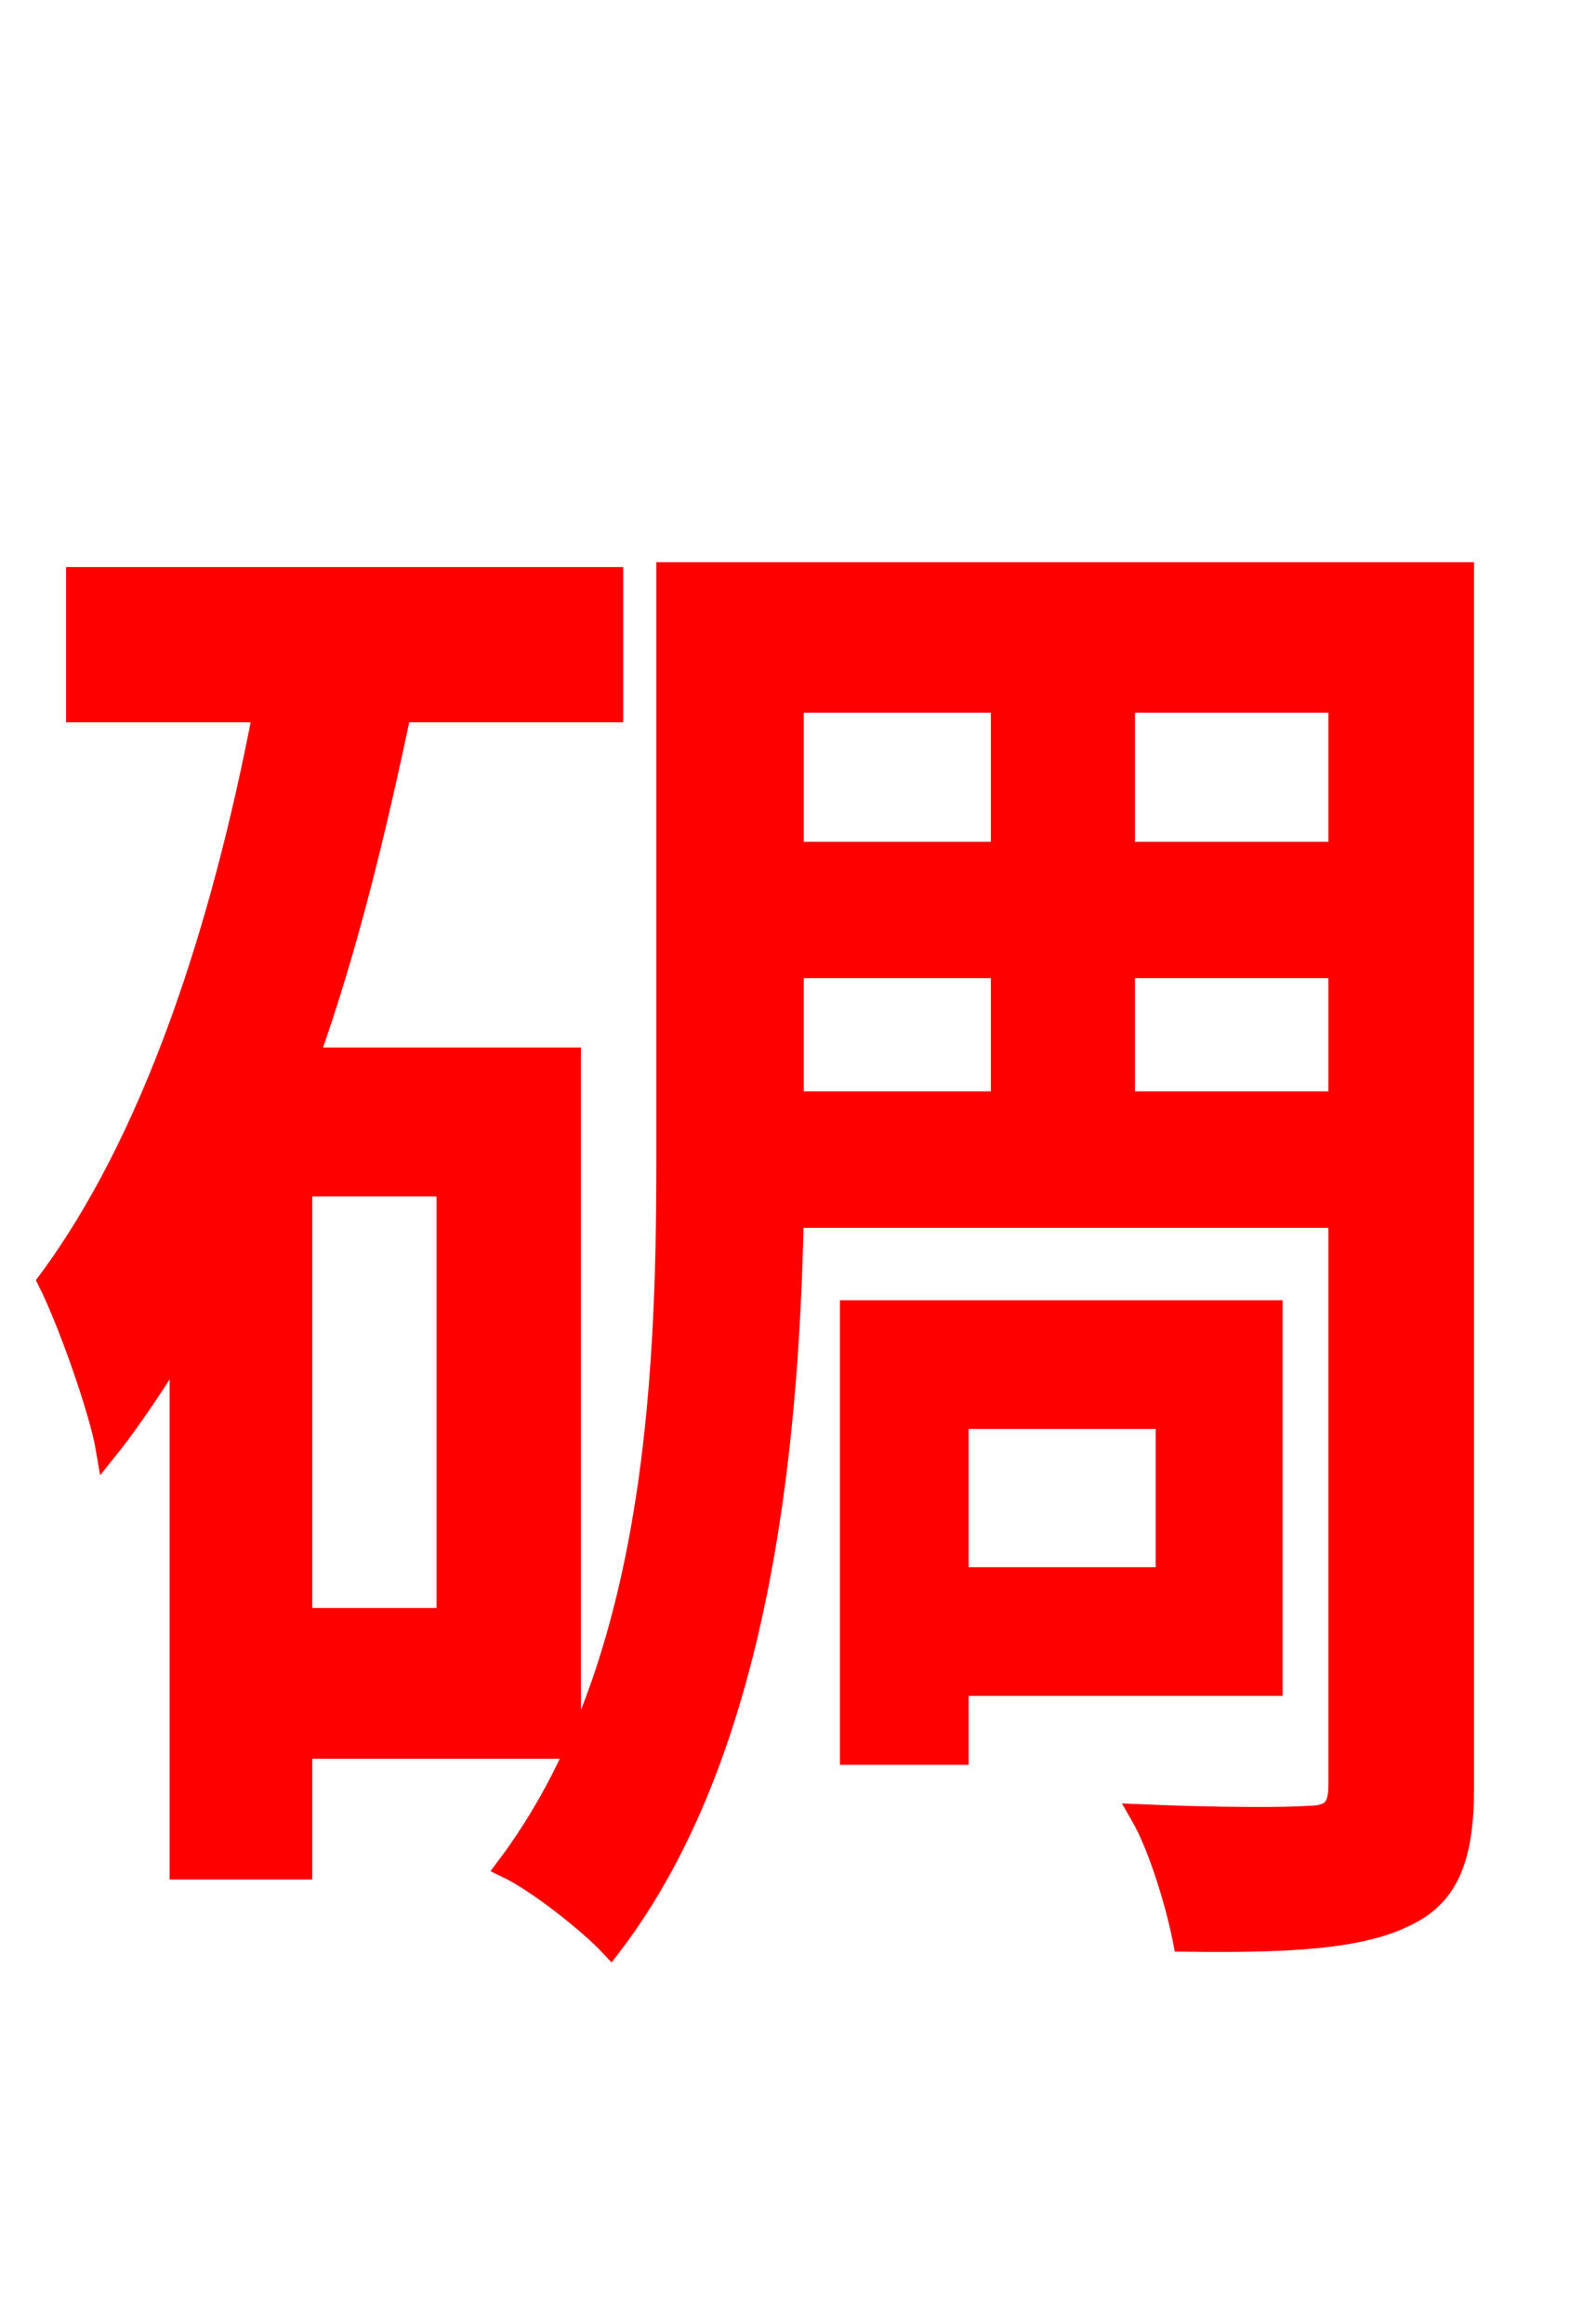 <svg xmlns="http://www.w3.org/2000/svg" xmlns:xlink="http://www.w3.org/1999/xlink" width="72" height="106.56"><path fill="red" stroke="red" d="M20.52 74.23L13.82 74.23L13.82 54.36L20.52 54.36ZM26.14 80.14L26.14 48.53L14.11 48.53C15.91 43.49 17.21 38.09 18.36 32.62L28.08 32.62L28.08 26.50L3.53 26.50L3.53 32.62L12.10 32.62C10.15 42.84 6.98 52.34 2.23 58.75C3.17 60.62 4.61 64.73 4.90 66.46C6.12 64.94 7.20 63.22 8.28 61.56L8.28 85.68L13.82 85.68L13.82 80.14ZM53.50 65.02L53.50 72.36L43.92 72.36L43.92 65.02ZM58.32 77.26L58.32 60.12L39.02 60.12L39.02 80.42L43.92 80.42L43.92 77.26ZM51.55 50.54L51.55 44.35L61.42 44.35L61.42 50.54ZM36.36 44.35L45.94 44.35L45.94 50.54L36.36 50.54ZM45.94 32.18L45.94 39.10L36.36 39.10L36.36 32.18ZM61.42 39.10L51.55 39.10L51.55 32.18L61.42 32.18ZM67.10 26.28L30.60 26.28L30.60 53.21C30.60 63.50 30.02 76.61 23.26 85.61C24.62 86.26 27.00 88.13 28.01 89.21C34.78 80.35 36.14 66.53 36.36 55.80L61.42 55.80L61.42 81.86C61.42 82.94 61.06 83.30 59.98 83.30C59.04 83.38 55.80 83.38 52.34 83.23C53.21 84.74 54.00 87.48 54.29 88.99C59.26 89.06 62.42 88.85 64.44 87.84C66.46 86.90 67.10 85.10 67.10 81.94Z"/></svg>
